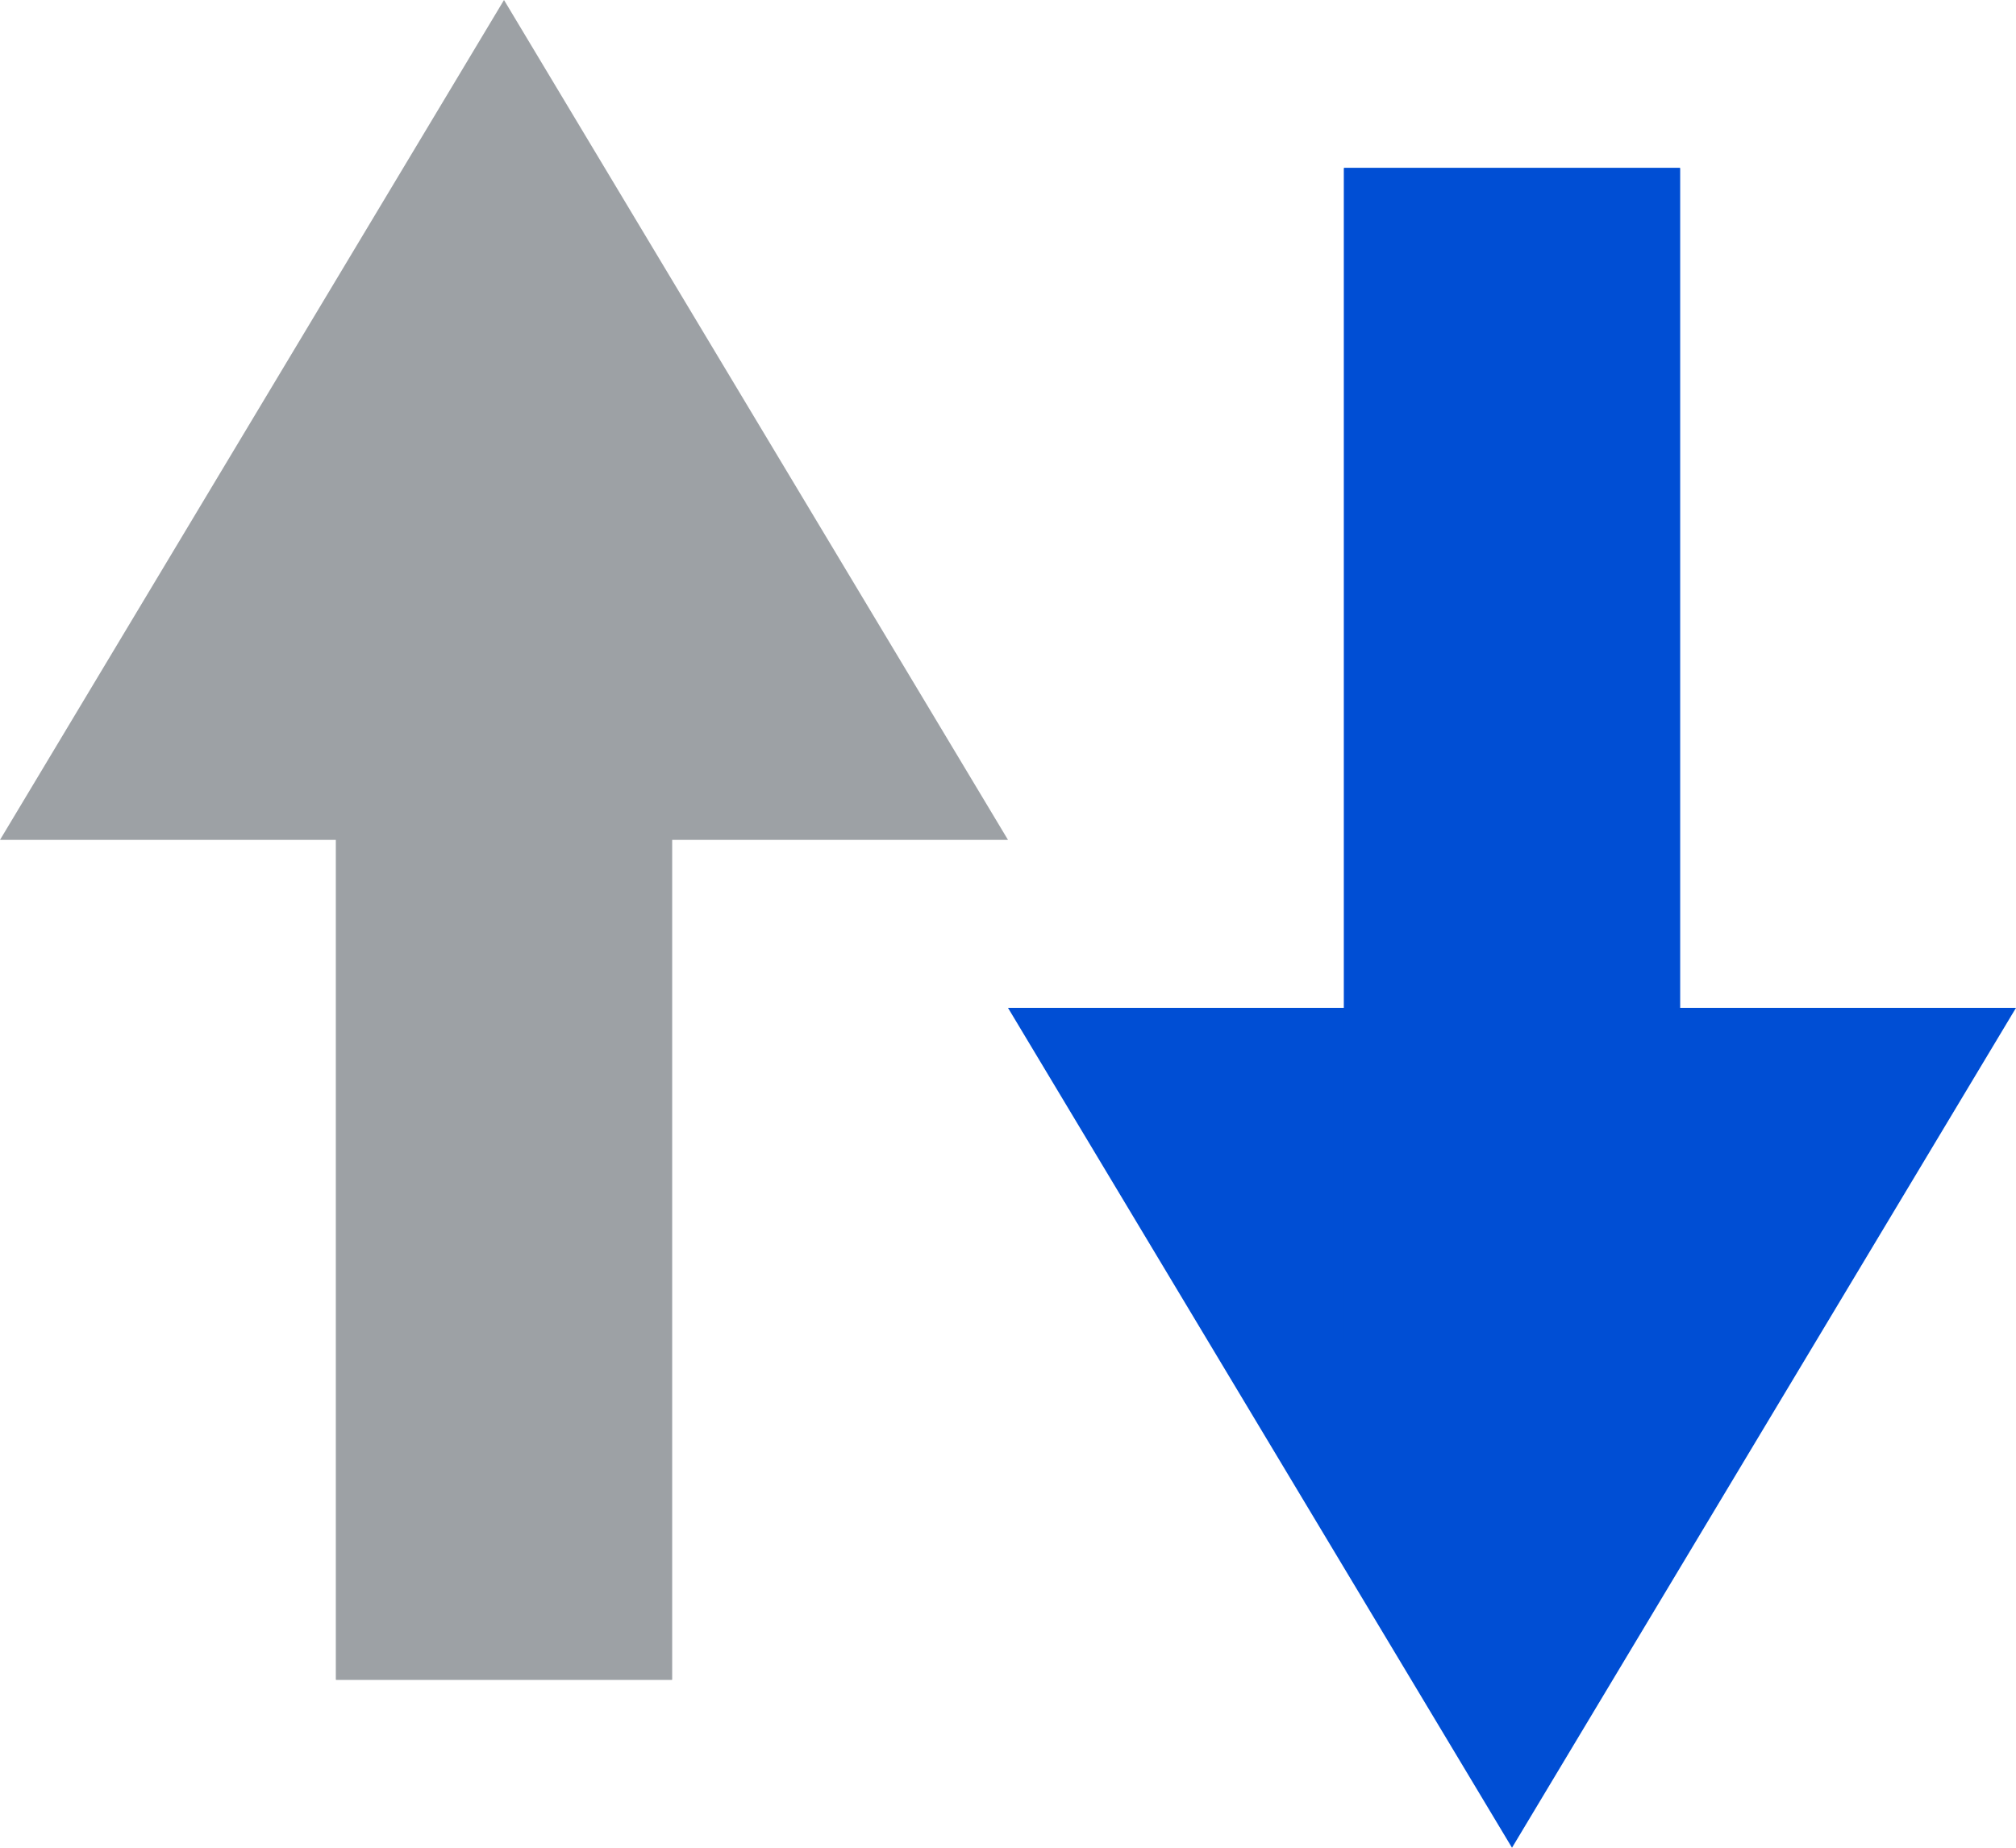 <svg xmlns="http://www.w3.org/2000/svg" xmlns:xlink="http://www.w3.org/1999/xlink" width="12" height="11" viewBox="0 0 12 11">
    <defs>
        <clipPath id="wkyzp4xloc">
            <use xlink:href="#3ou48xrwha"/>
        </clipPath>
        <clipPath id="0afolb736d">
            <use xlink:href="#bzkt51534b"/>
        </clipPath>
    </defs>
    <g data-name="그룹 3726">
        <path data-name="다각형 49" d="m3 0 3 5H0z" style="fill:#9da1a5"/>
        <g data-name="사각형 2699" transform="translate(2 3)" style="stroke-width:6px;stroke:#9da1a5;fill:#9da1a5">
            <path id="3ou48xrwha" style="stroke:none" d="M0 0h2v7H0z"/>
            <path d="M0 3h2m1-3v7M2 4H0m-1 3V0" style="clip-path:url(#wkyzp4xloc);fill:none"/>
        </g>
    </g>
    <g data-name="그룹 3727">
        <path data-name="다각형 49" d="m3 0 3 5H0z" style="fill:#004ed4" transform="rotate(180 6 5.5)"/>
        <g data-name="사각형 2699" transform="rotate(180 5 4)" style="stroke:#004ed4;fill:#004ed4;stroke-width:6px">
            <path id="bzkt51534b" style="stroke:none" d="M0 0h2v7H0z"/>
            <path d="M0 3h2m1-3v7M2 4H0m-1 3V0" style="clip-path:url(#0afolb736d);fill:none"/>
        </g>
    </g>
</svg>
